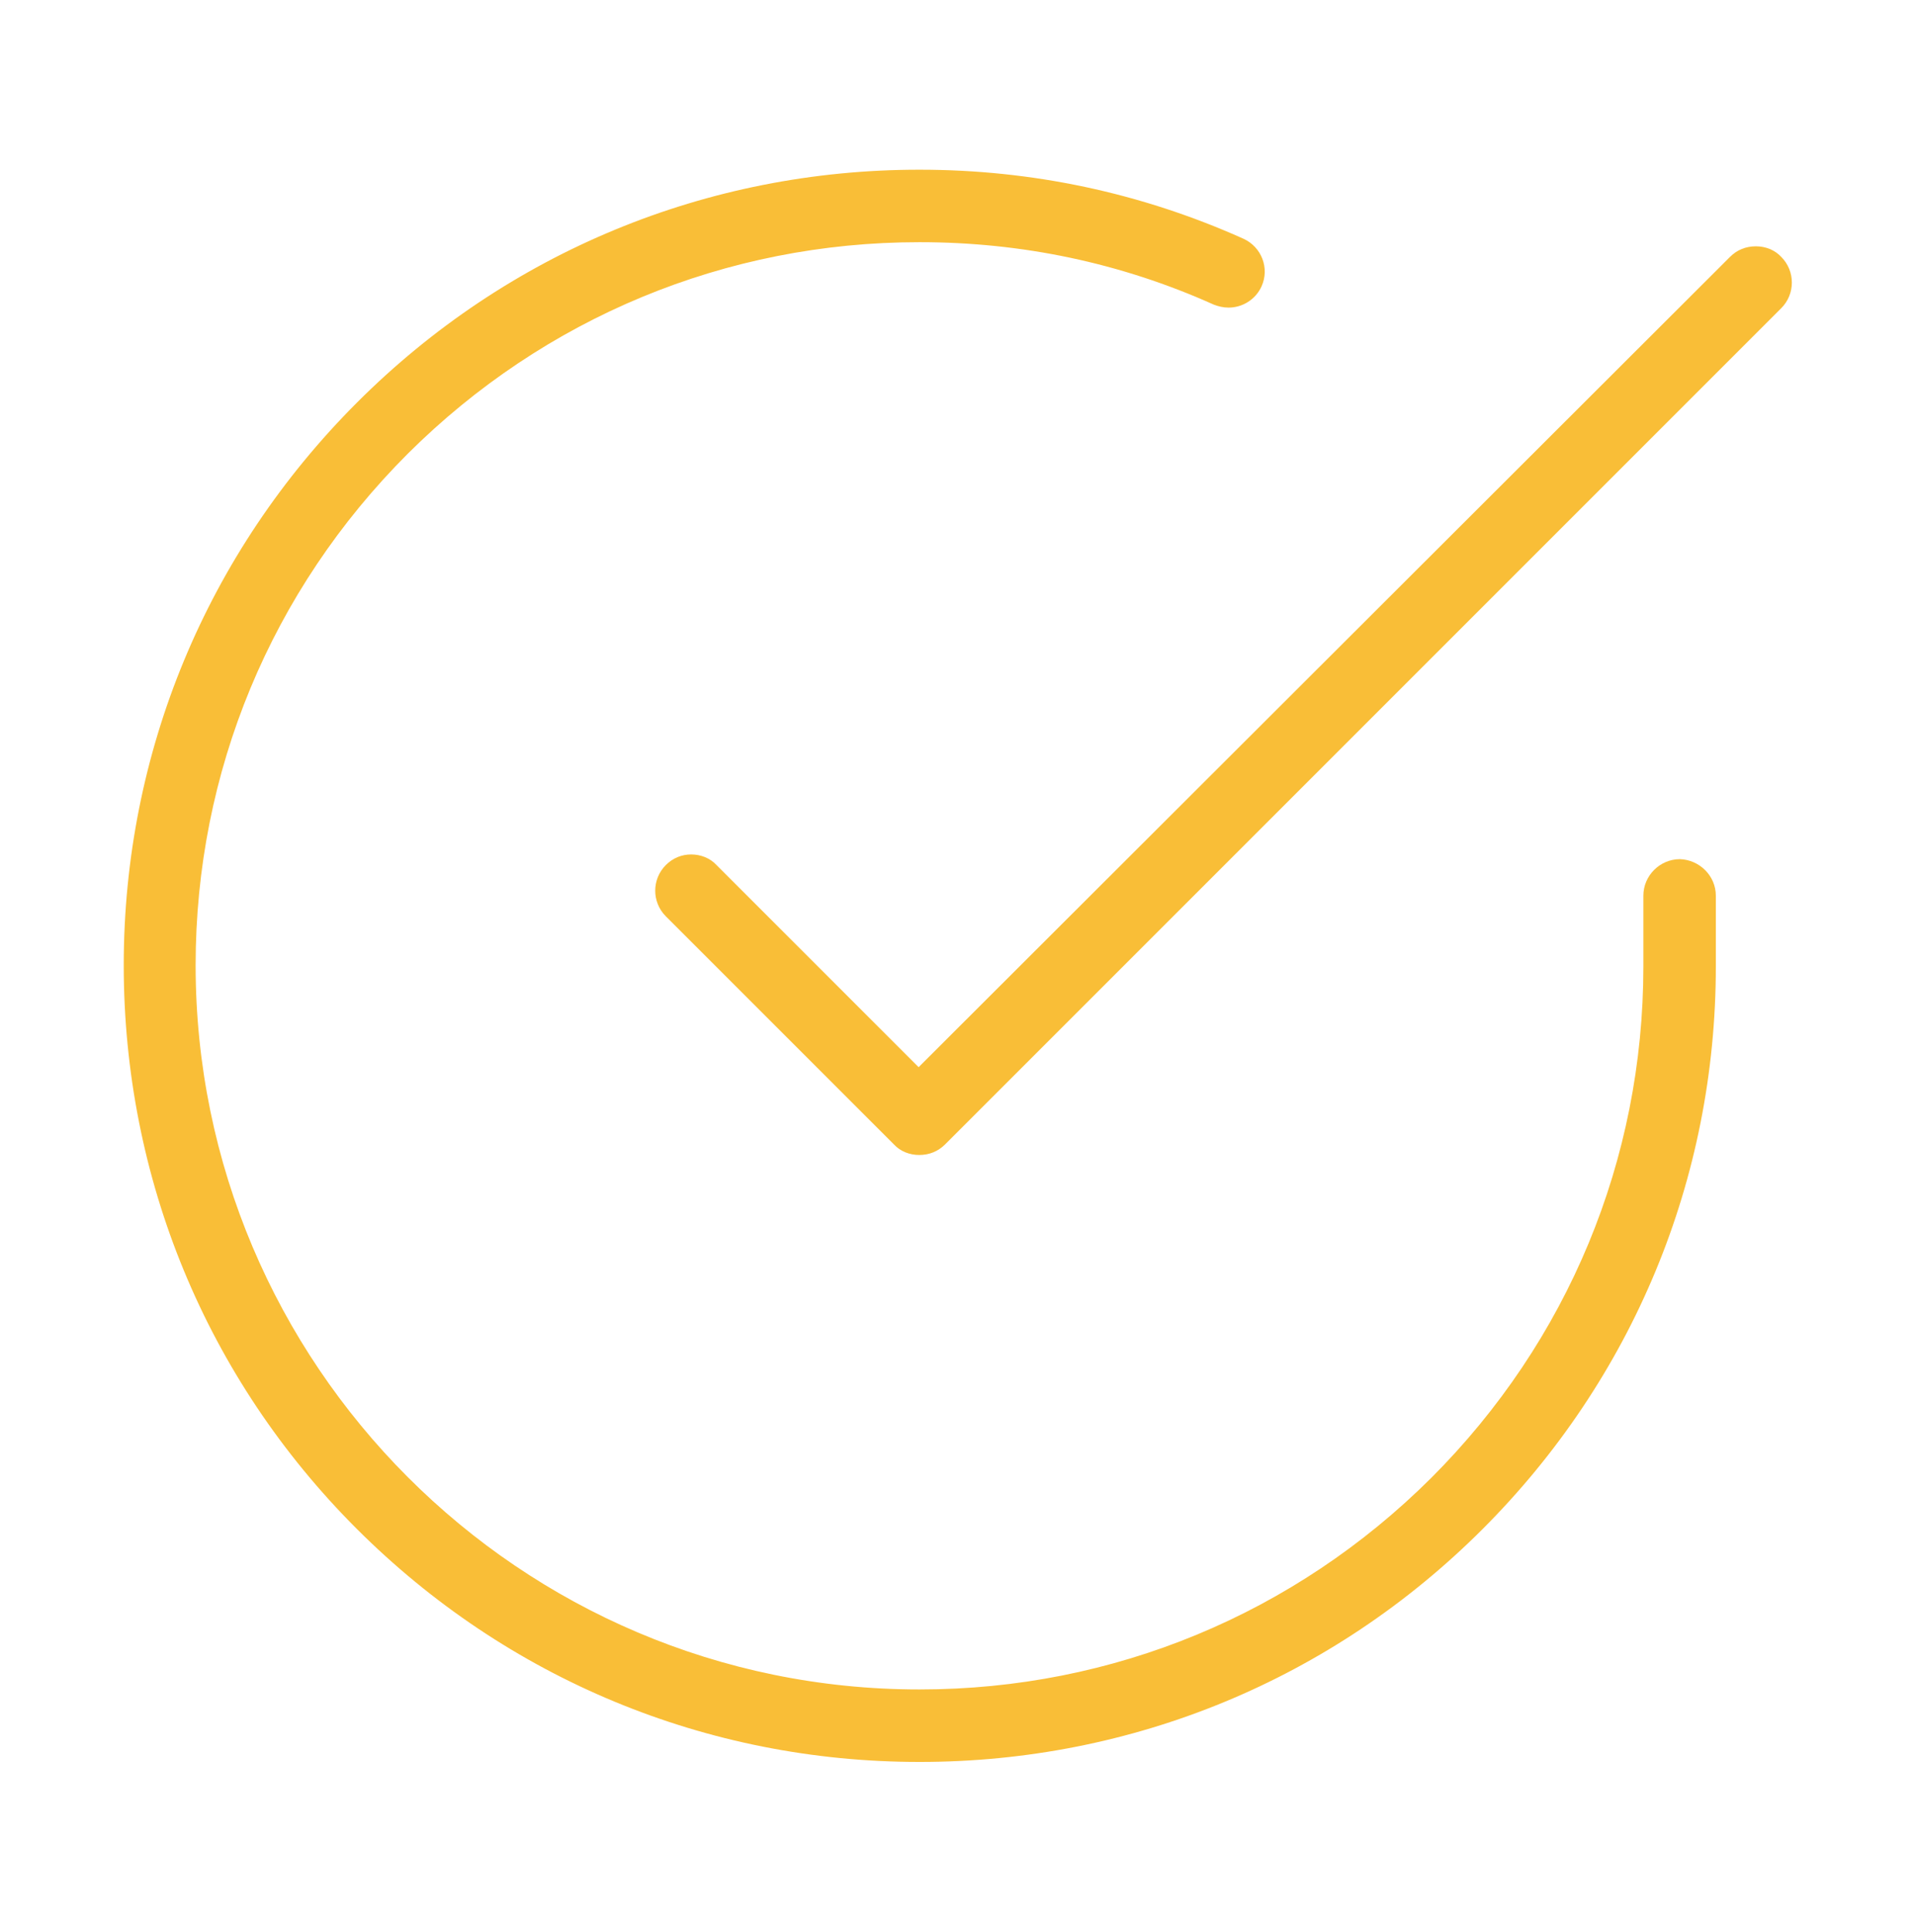 <?xml version="1.0" encoding="utf-8"?>
<!-- Generator: Adobe Illustrator 27.0.1, SVG Export Plug-In . SVG Version: 6.00 Build 0)  -->
<svg version="1.1" id="Layer_1" xmlns="http://www.w3.org/2000/svg" xmlns:xlink="http://www.w3.org/1999/xlink" x="0px" y="0px"
	 viewBox="0 0 325 327.9" style="enable-background:new 0 0 325 327.9;" xml:space="preserve">
<style type="text/css">
	.st0{fill:#F9BE37;}
</style>
<g>
	<path class="st0" d="M291.2,152v12c0,36.1-14.1,70-39.6,95.5c-25.5,25.5-59.4,39.5-95.5,39.5H156c-36.1,0-70-14.1-95.5-39.6
		c-25.5-25.5-39.5-59.5-39.5-95.6c0-36.1,14.1-70,39.6-95.5C86.1,42.8,120,28.8,156,28.8h0.1c19,0,37.5,3.9,54.9,11.7
		c3.1,1.4,4.5,5,3.1,8.1c-1,2.2-3.2,3.6-5.6,3.6c-0.9,0-1.7-0.2-2.5-0.5c-15.8-7.1-32.6-10.6-49.9-10.6H156
		c-32.8,0-63.6,12.8-86.8,35.9c-23.2,23.2-36,54-36,86.8c0,67.7,55,122.9,122.8,122.9h0.1c32.8,0,63.6-12.8,86.8-35.9
		c23.2-23.2,36-54,36-86.8v-12c0-3.4,2.8-6.2,6.2-6.2C288.4,145.9,291.2,148.6,291.2,152z"/>
	<path class="st0" d="M302.3,52.3L160.4,194.2c-1.2,1.2-2.7,1.8-4.4,1.8c-1.6,0-3.2-0.6-4.3-1.8L113,155.5c-2.4-2.4-2.4-6.3,0-8.7
		c1.2-1.2,2.7-1.8,4.3-1.8c1.6,0,3.2,0.6,4.3,1.8l34.3,34.3L293.6,43.6c1.2-1.2,2.7-1.8,4.4-1.8c1.6,0,3.2,0.6,4.3,1.8
		C304.7,46,304.7,49.9,302.3,52.3z"/>
</g>
</svg>
